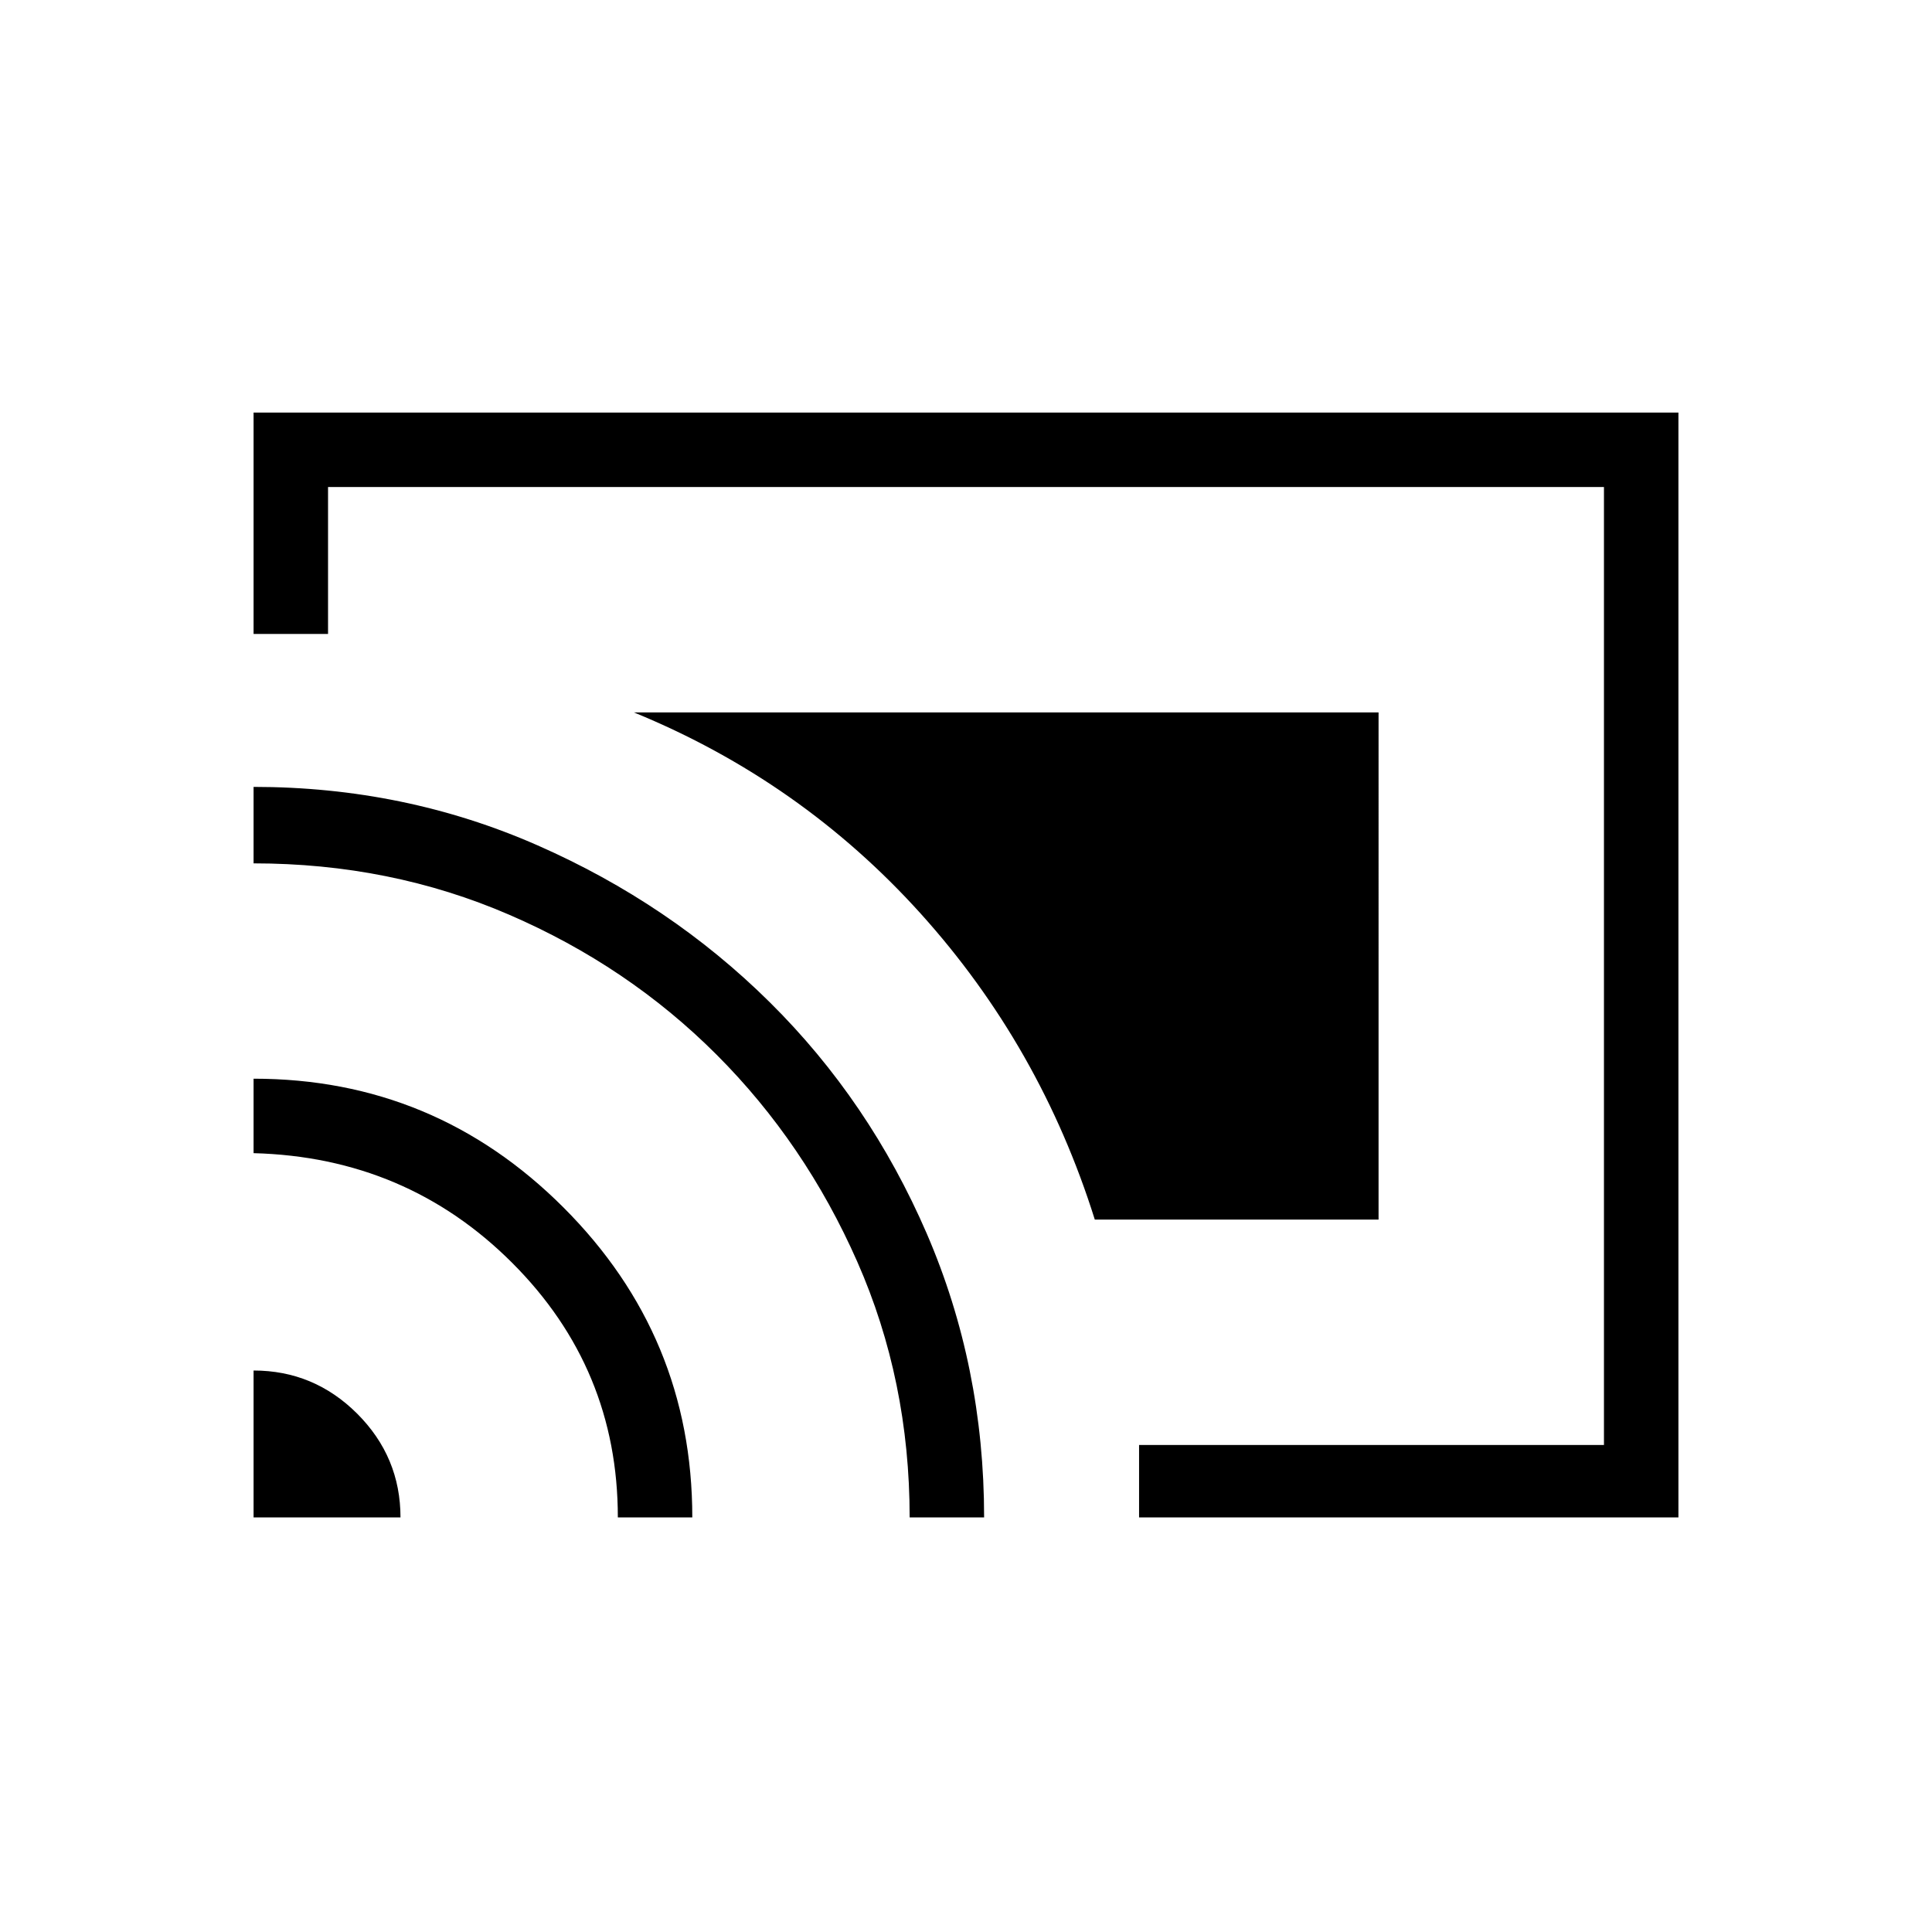 <svg xmlns="http://www.w3.org/2000/svg" height="24" width="24"><path d="M17.125 8.85h-9.25q2.075.85 3.563 2.5 1.487 1.65 2.162 3.8h3.525ZM3.15 5.125h17.7V18.85h-6.7v-.9h5.775V6.05H4.075v1.825H3.15Zm0 13.725h1.825q0-.75-.537-1.288-.538-.537-1.288-.537Zm4.525 0H8.6Q8.6 16.6 7 15t-3.85-1.6v.925q1.9.05 3.213 1.363Q7.675 17 7.675 18.85ZM3.15 9.775v.95q1.7 0 3.175.638Q7.8 12 8.9 13.1t1.75 2.575q.65 1.475.65 3.175h.925q0-1.875-.712-3.525-.713-1.65-1.951-2.875-1.237-1.225-2.887-1.95-1.65-.725-3.525-.725Zm8.4 2.675Z"/></svg>